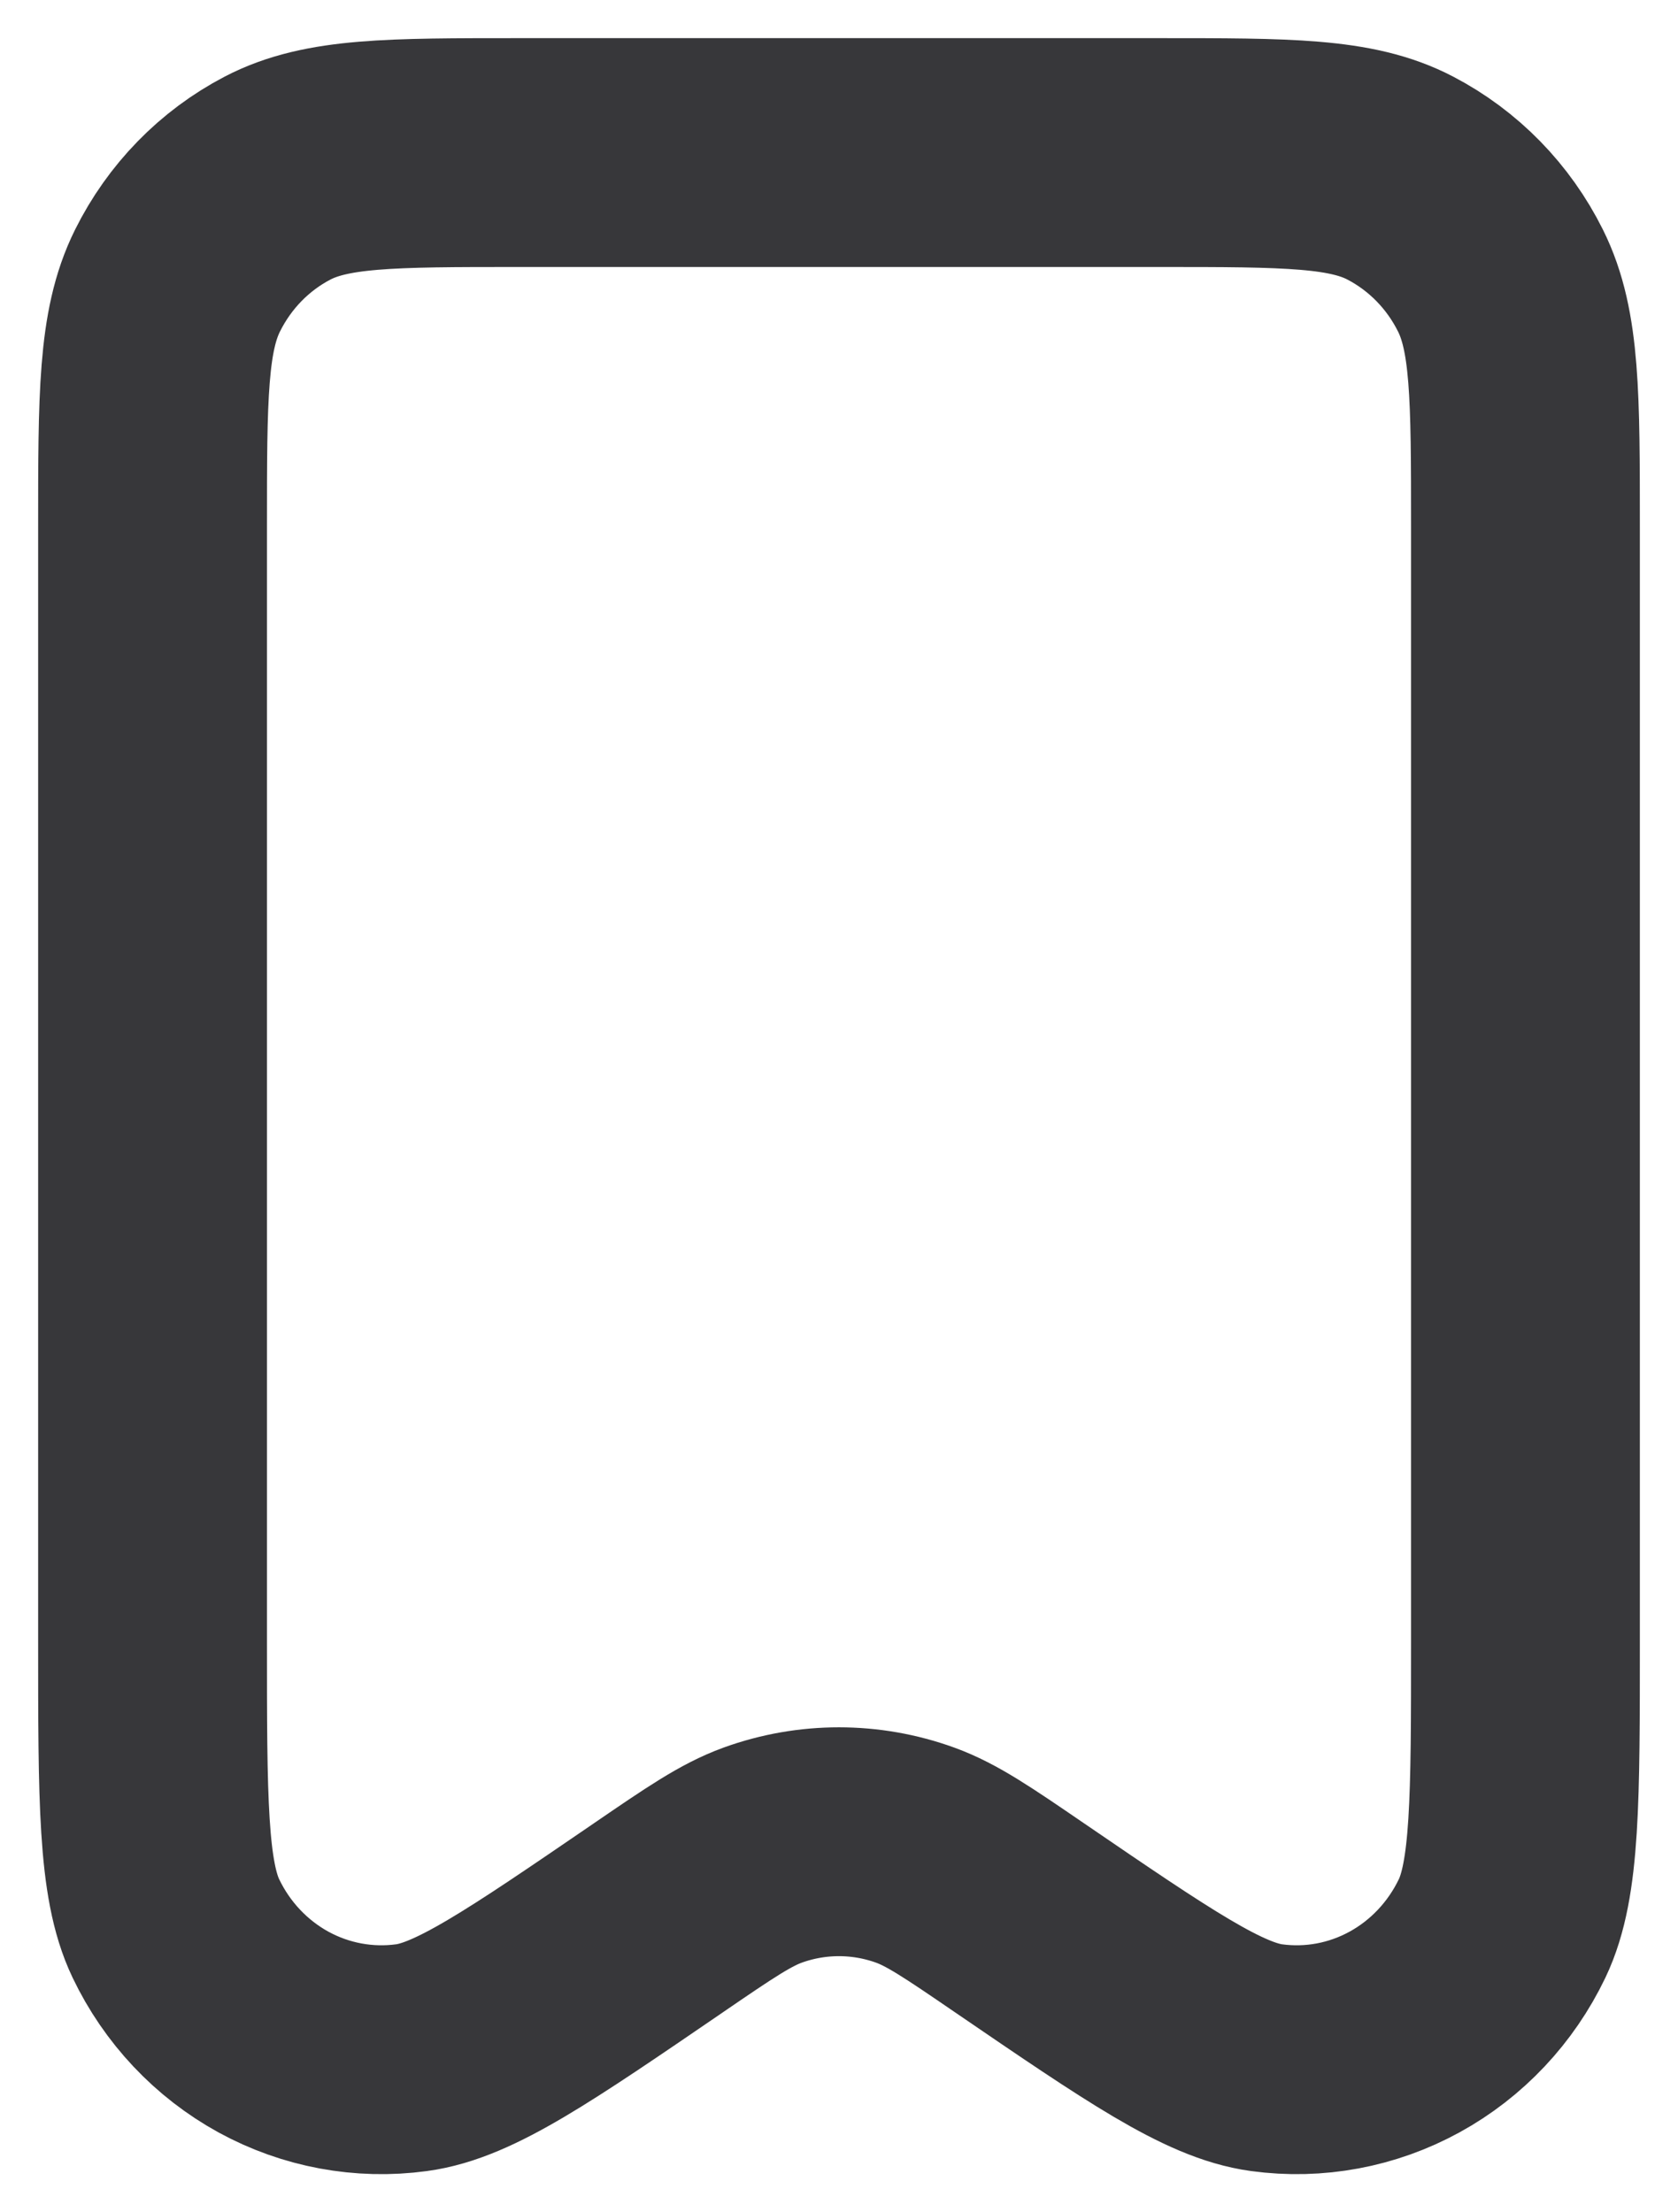 <svg width="22" height="29" viewBox="0 0 22 29" fill="none" xmlns="http://www.w3.org/2000/svg">
<path d="M2 6.919V21.5C2 23.593 2 24.64 2.306 25.279C2.583 25.858 3.03 26.332 3.585 26.637C4.139 26.94 4.773 27.058 5.396 26.973C6.086 26.881 6.935 26.3 8.633 25.139L8.637 25.136C9.311 24.675 9.647 24.446 9.999 24.318C10.646 24.084 11.352 24.084 11.999 24.318C12.351 24.446 12.689 24.676 13.366 25.139C15.065 26.3 15.915 26.879 16.605 26.973C17.229 27.058 17.862 26.94 18.416 26.636C18.97 26.332 19.417 25.857 19.694 25.279C20 24.64 20 23.593 20 21.5V6.915C20 5.196 20 4.335 19.673 3.679C19.385 3.1 18.925 2.63 18.36 2.335C17.72 2 16.88 2 15.2 2H6.8C5.12 2 4.28 2 3.638 2.335C3.073 2.63 2.615 3.1 2.327 3.679C2 4.337 2 5.198 2 6.919Z" stroke="#37373A" stroke-width="3" stroke-linecap="round" stroke-linejoin="round"/>
</svg>
